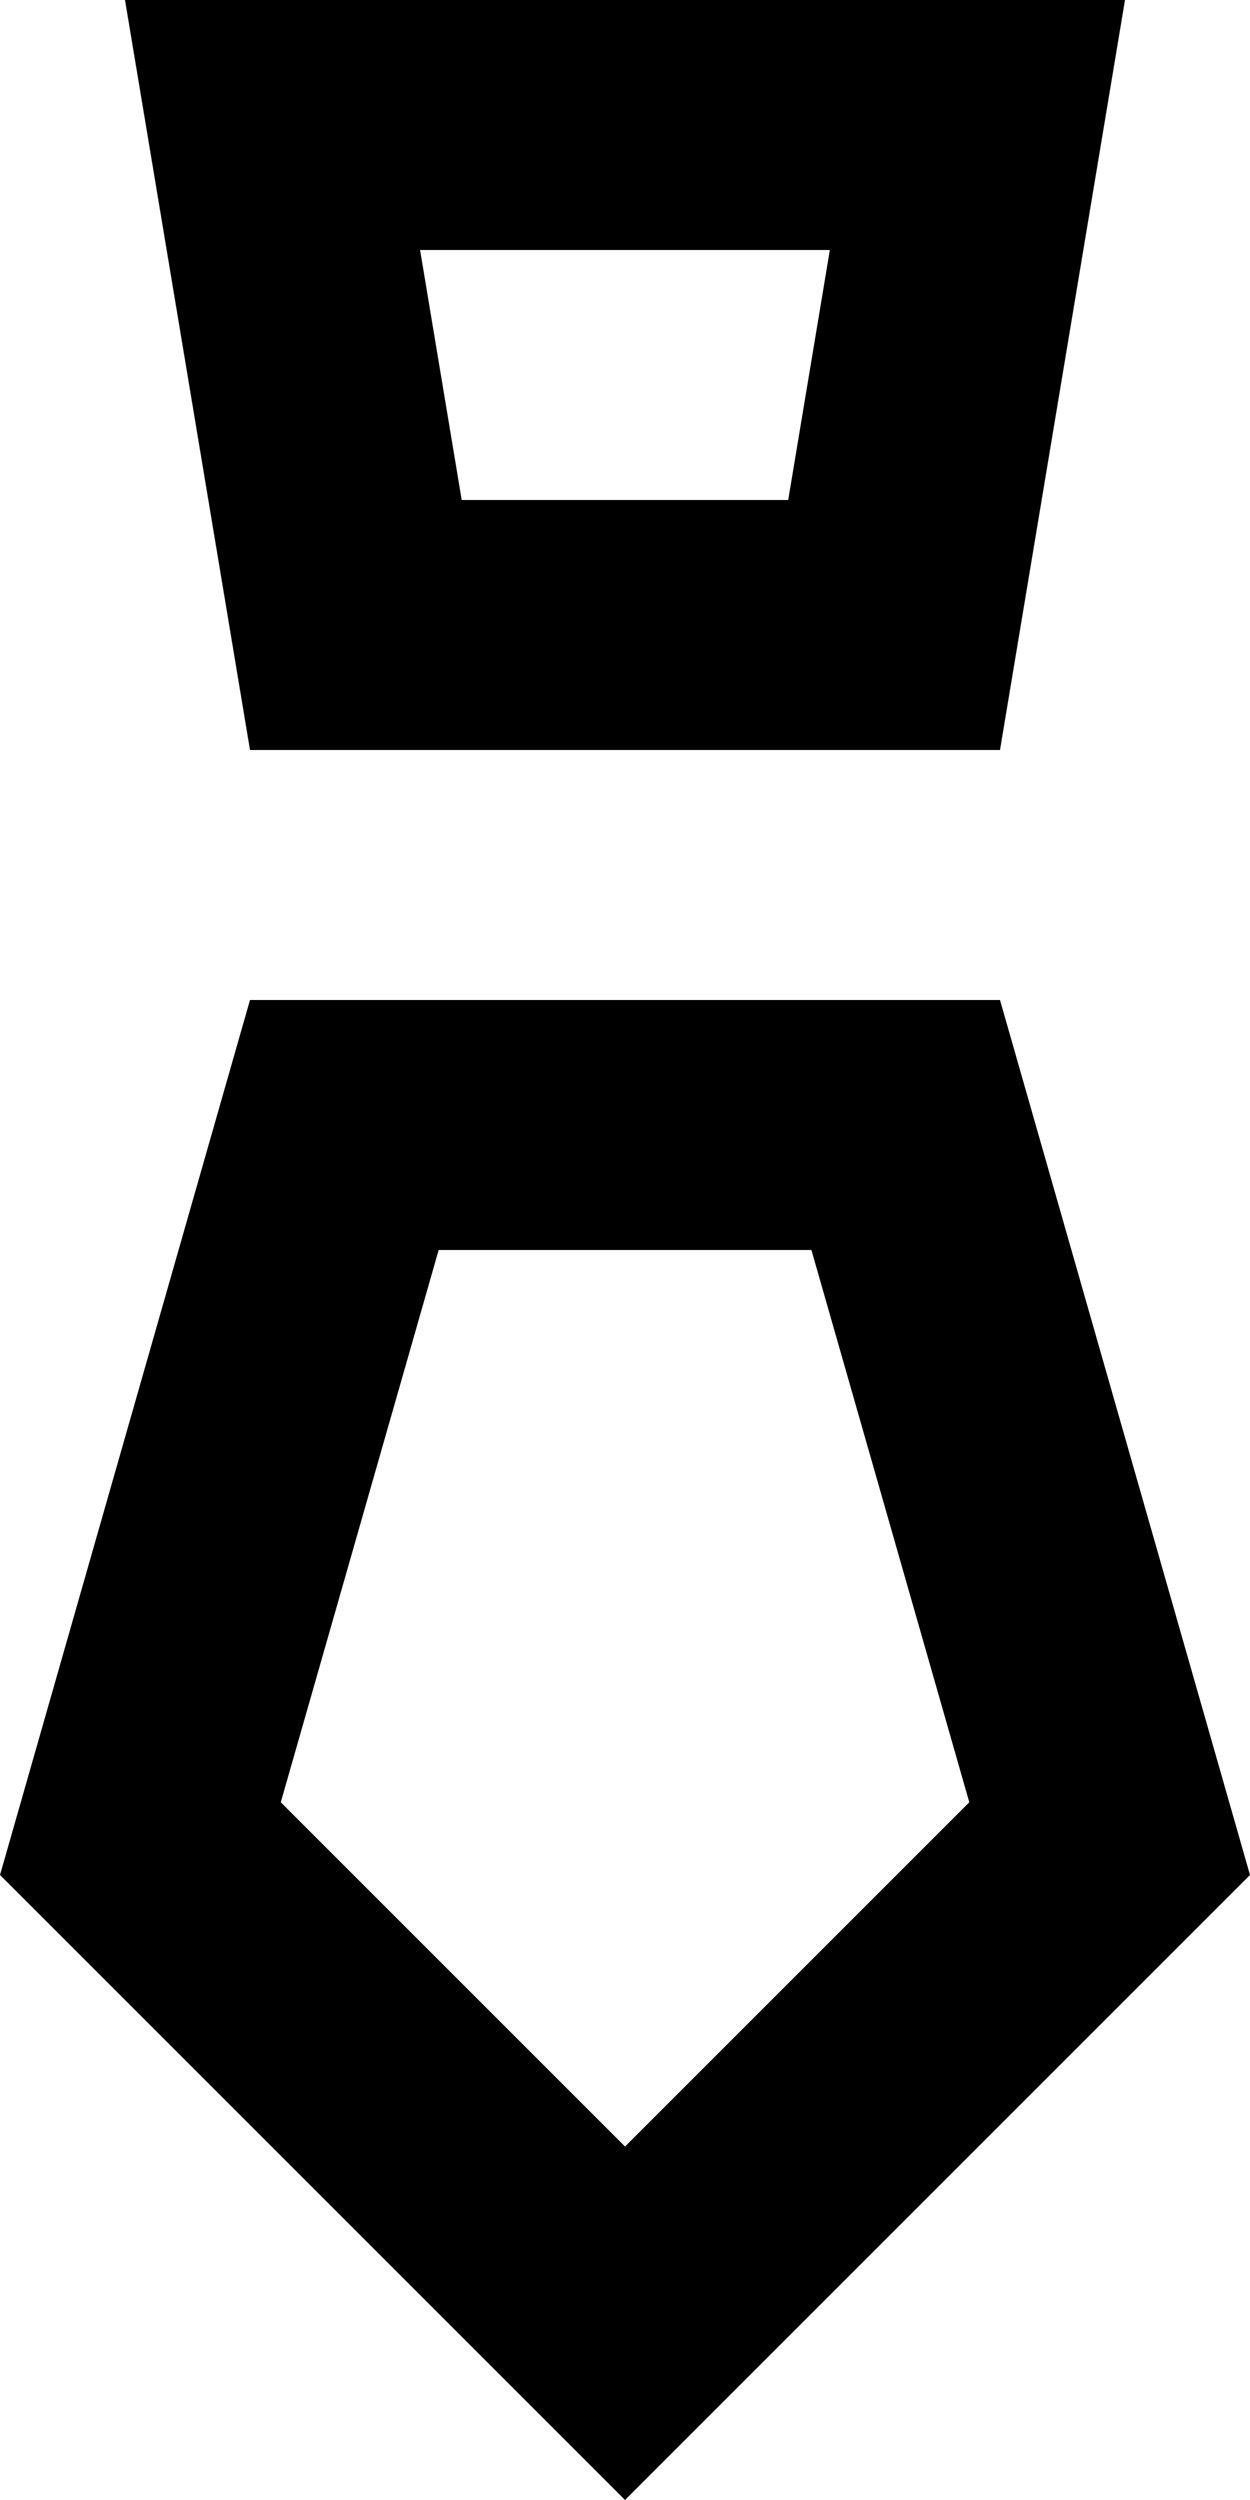 <!-- Generated by IcoMoon.io -->
<svg version="1.1" xmlns="http://www.w3.org/2000/svg" width="16" height="32" viewBox="0 0 16 32">
<title>as-tie-1</title>
<path d="M8 27.475l-4.406-4.406 2.021-7.069h4.771l2.021 7.069-4.406 4.406zM12.8 12.8h-9.6l-3.2 11.2 8 8 8-8-3.2-11.2zM10.622 3.2l-0.533 3.2h-4.179l-0.533-3.2h5.245zM12.8 9.6l1.6-9.6h-12.8l1.6 9.6h9.6z"></path>
</svg>
